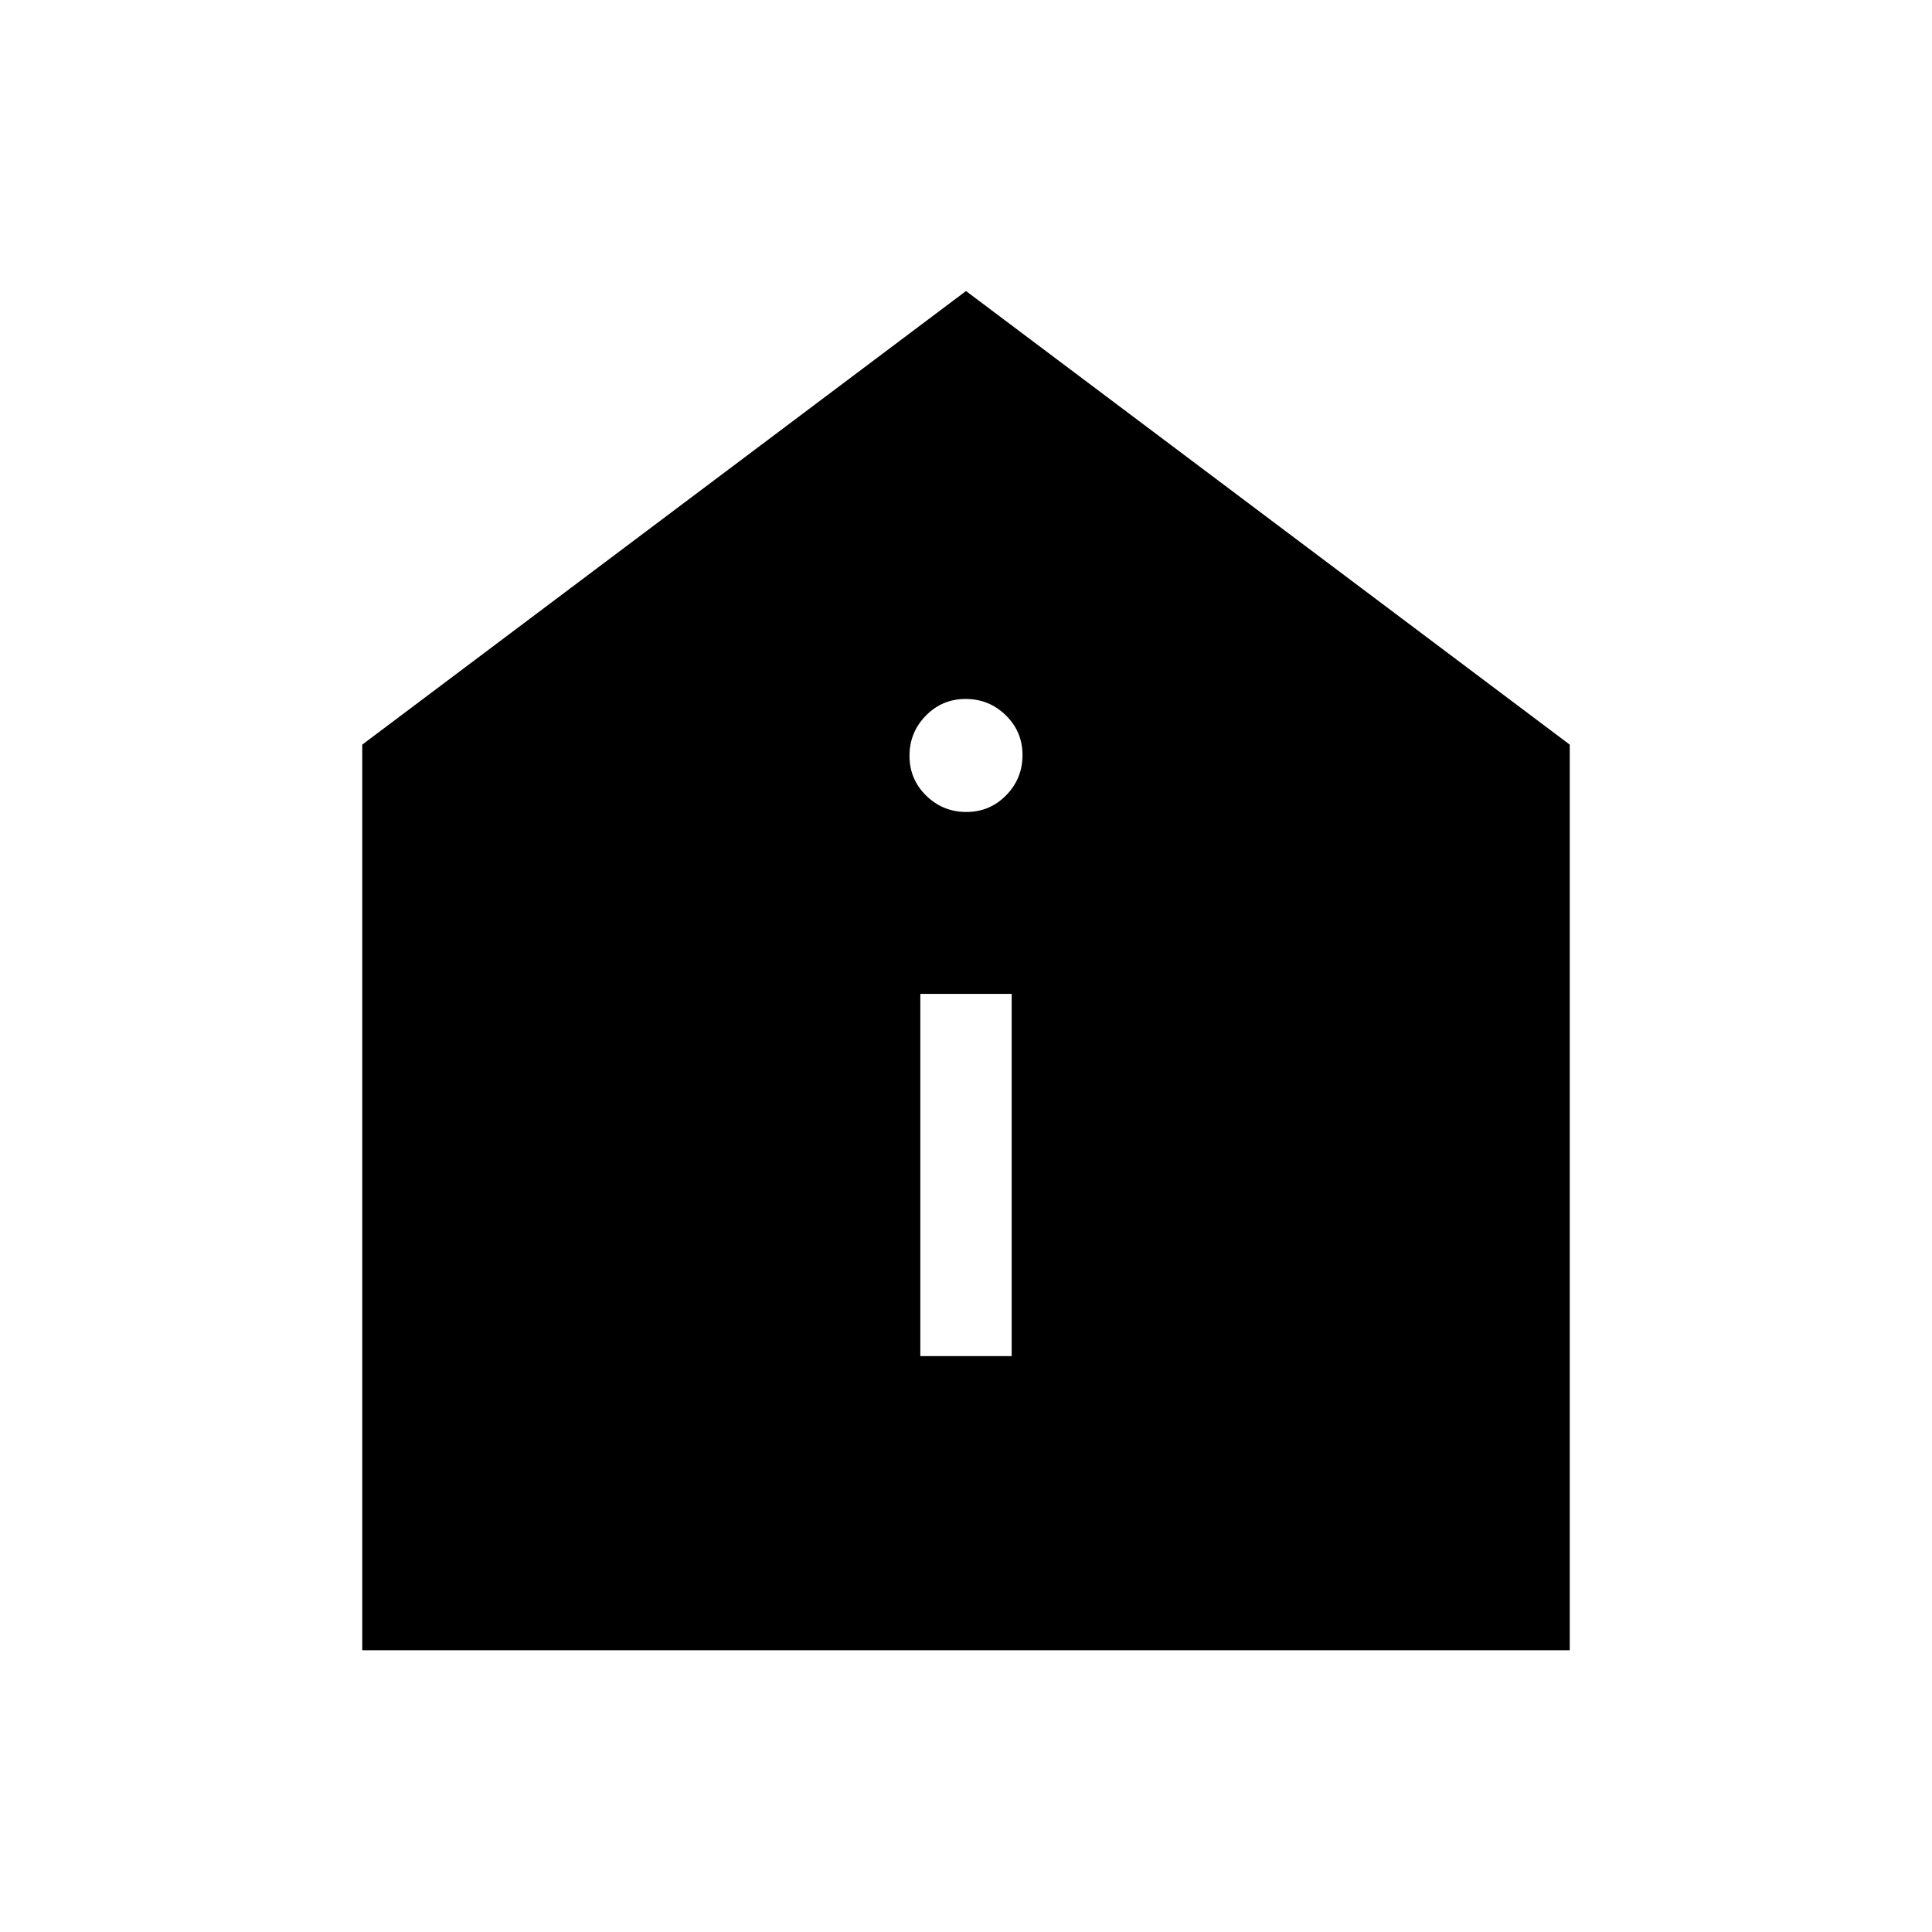 <svg xmlns="http://www.w3.org/2000/svg" width="48" height="48" viewBox="0 -960 960 960"><path d="M457.308-286.154h45.384v-179.999h-45.384v179.999Zm22.874-270.383q11.664 0 19.779-8.298 8.116-8.298 8.116-19.961 0-11.664-8.298-19.78-8.297-8.115-19.961-8.115-11.664 0-19.779 8.298-8.116 8.297-8.116 19.961 0 11.664 8.298 19.779 8.297 8.116 19.961 8.116ZM180.001-140.001v-449.998L480-815.383l299.999 225.384v449.998H180.001Z"/></svg>
